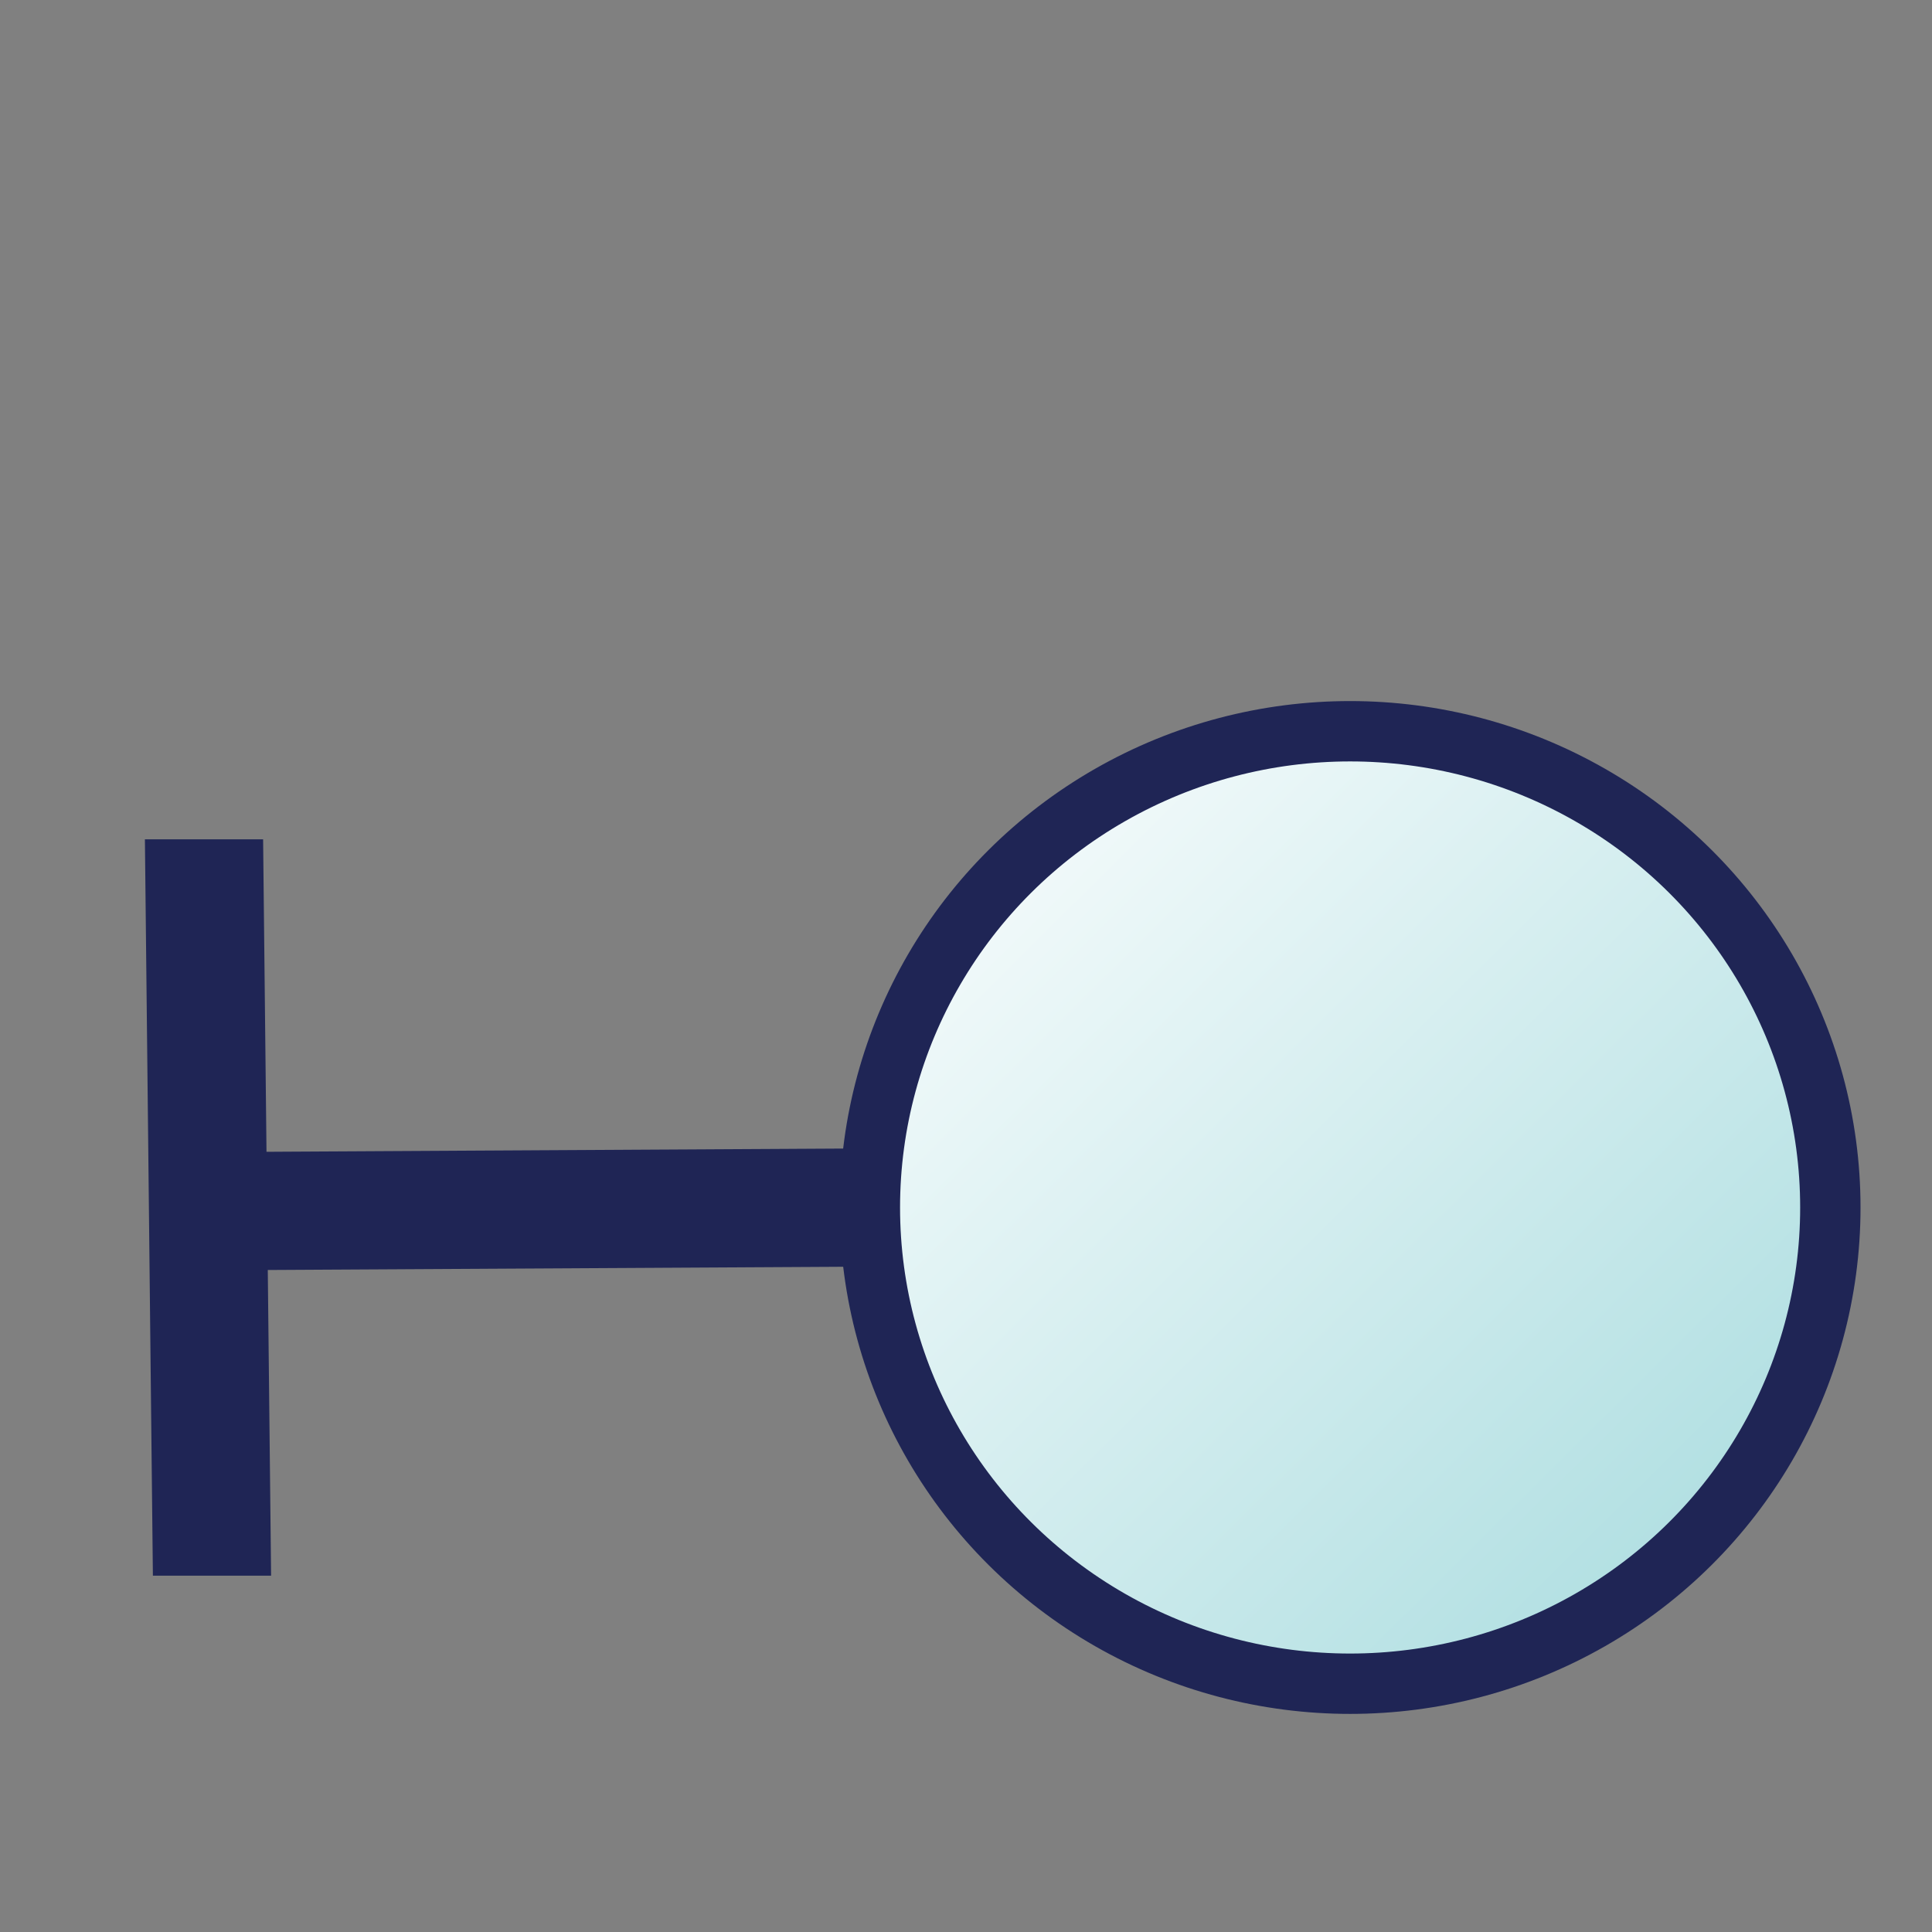 <svg xmlns="http://www.w3.org/2000/svg" width="64" height="64" viewBox="0 0 16.933 16.933" xmlns:v="https://vecta.io/nano"><rect x="0" y="0" width="16.933" height="16.933" fill="#808080" stroke="none"/><defs><linearGradient id="A" x1="238.574" y1="118.901" x2="230.591" y2="110.856" gradientUnits="userSpaceOnUse"><stop offset="0" stop-color="#a9dcdf"/><stop offset="1" stop-color="#fff"/></linearGradient></defs><g transform="translate(-223.17 -104.389)"><g fill="#1f2555"><path d="M224.561 115.525l-.001-1.036 12.488-.07.001 1.036-12.488.07z"/><path d="M224.44 111.745h1.036l.07 6.454h-1.036l-.07-6.454z"/></g><ellipse cx="235.003" cy="114.972" rx="4.209" ry="4.174" fill="url(#A)" stroke="#1f2555" stroke-width=".529" stroke-linejoin="round" paint-order="normal"/></g></svg>